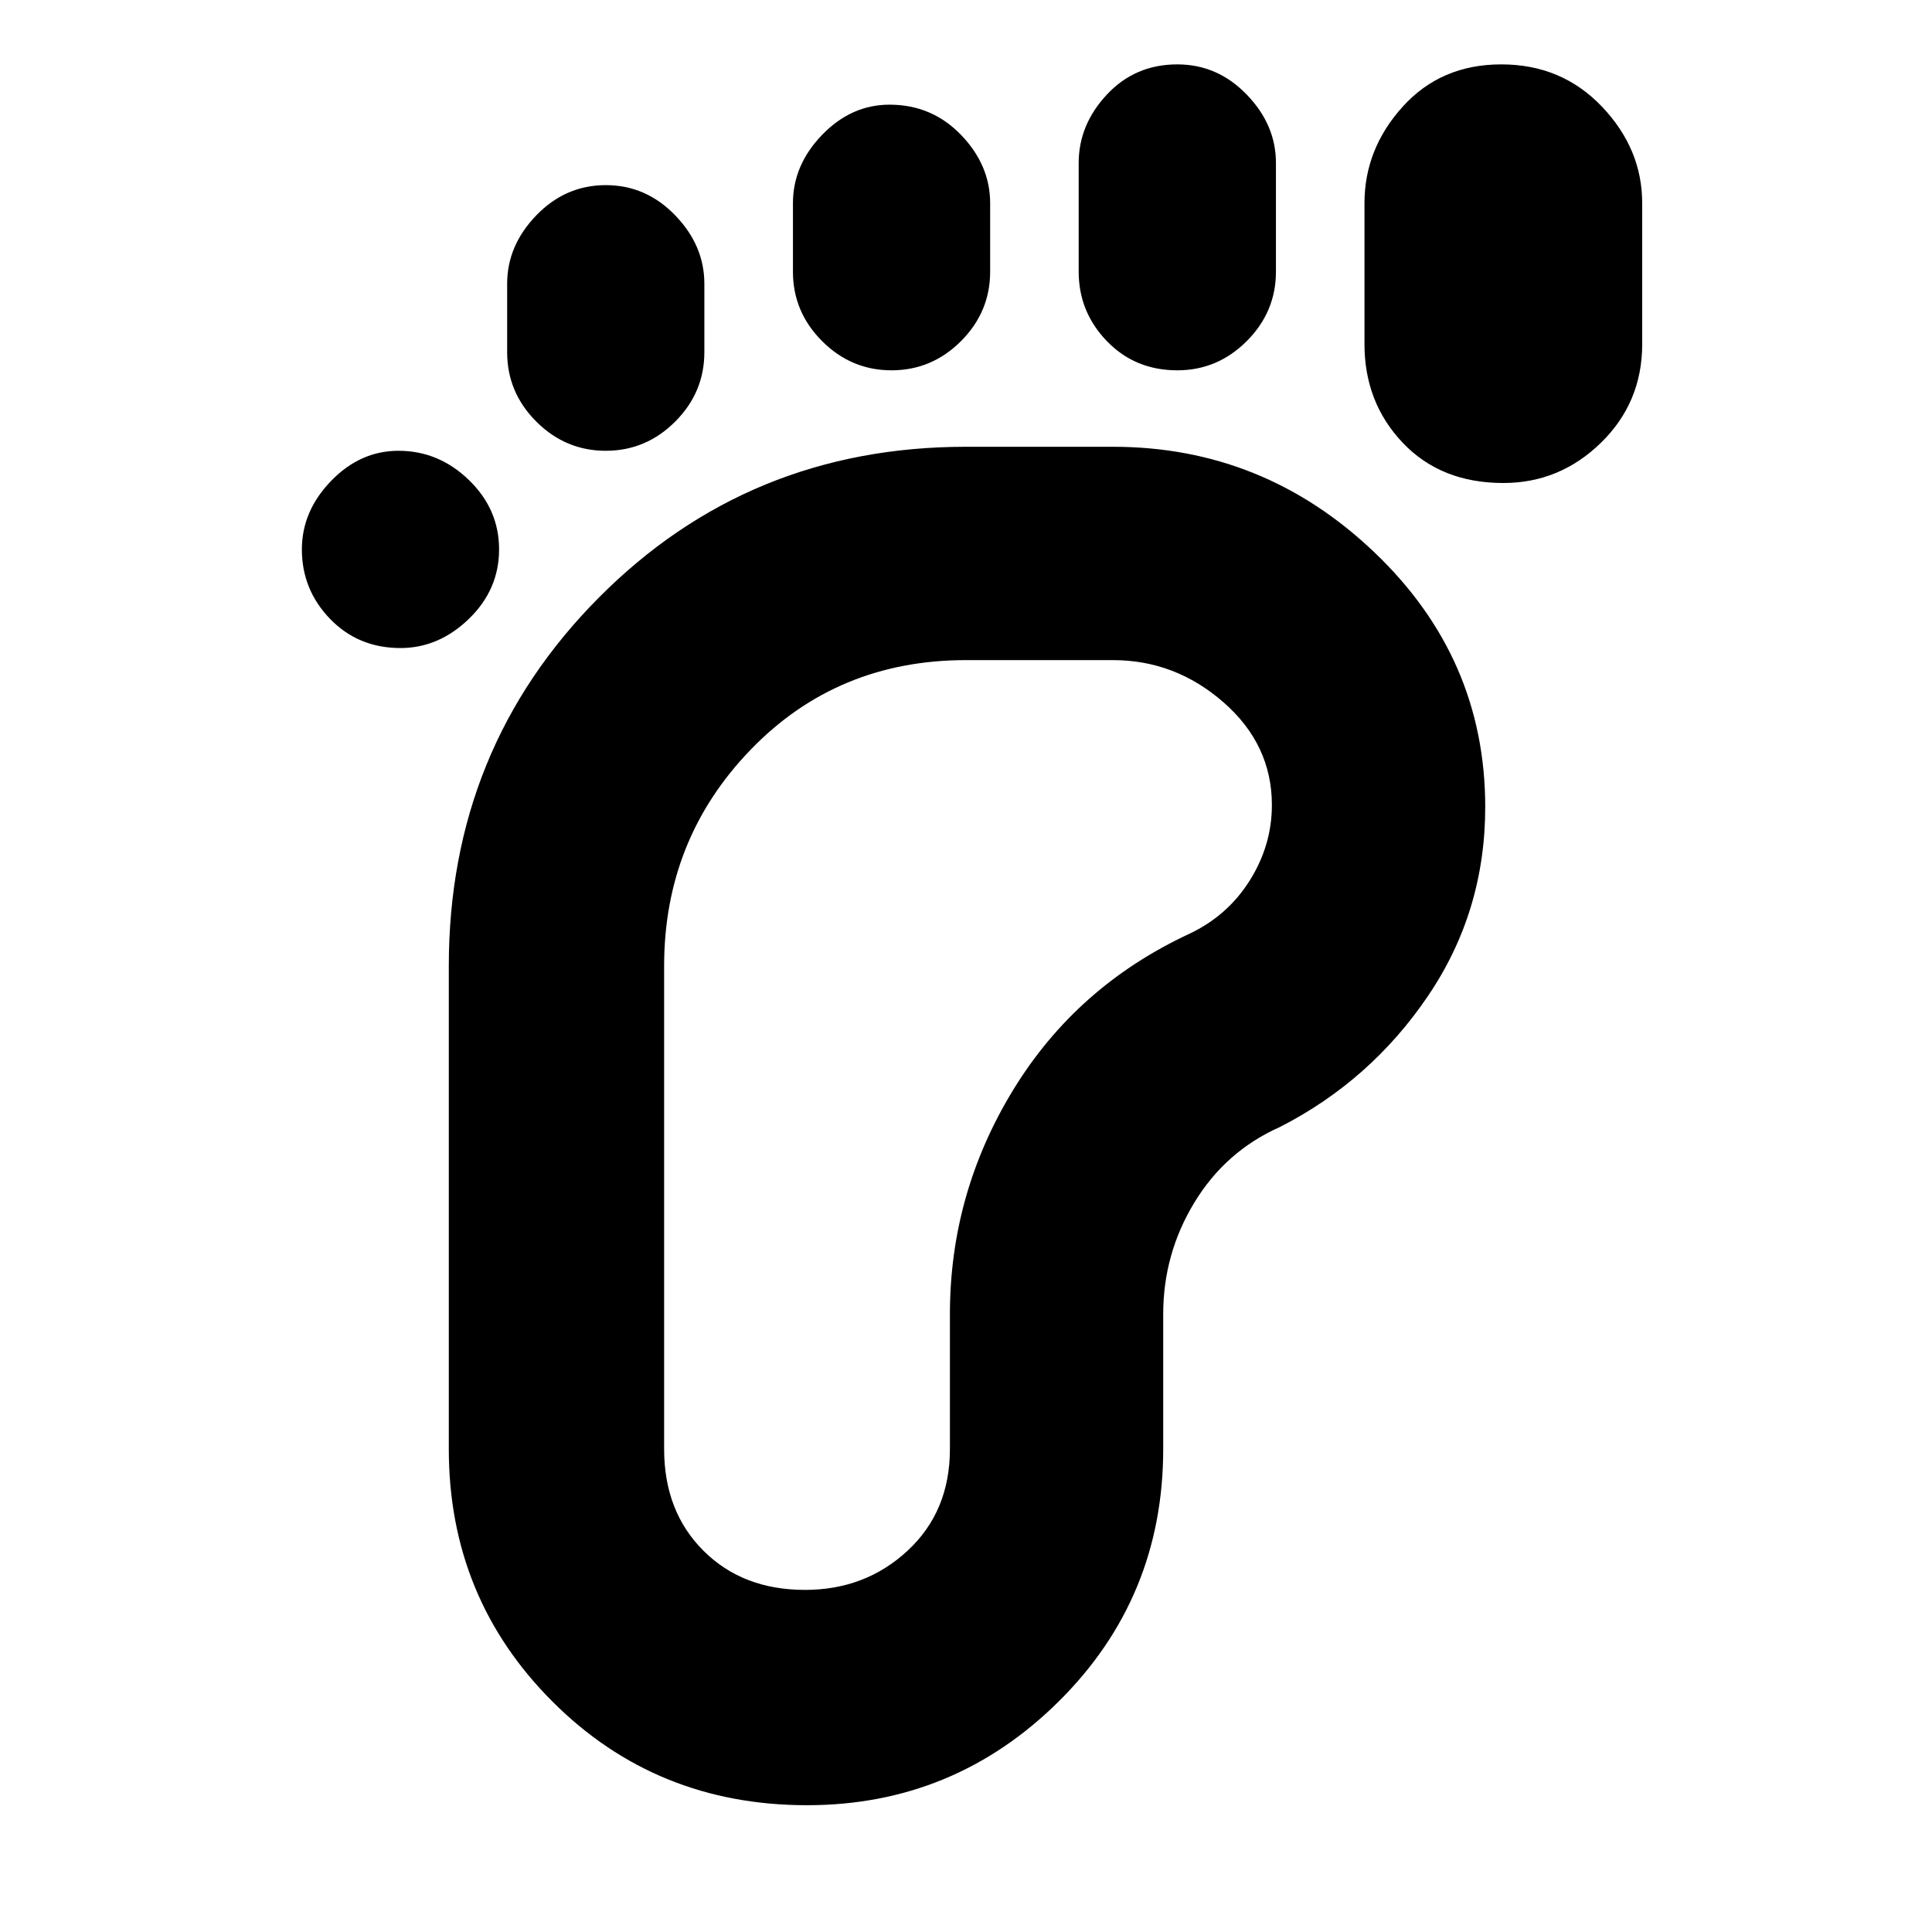 <svg xmlns="http://www.w3.org/2000/svg" height="40" width="40"><path d="M8.292 13.417q-.875 0-1.459-.604-.583-.605-.583-1.438 0-.792.604-1.417t1.396-.625q.833 0 1.458.605.625.604.625 1.437 0 .833-.625 1.438-.625.604-1.416.604Zm8.416 23.958q-3.125 0-5.27-2.146Q9.292 33.083 9.292 30V20q0-4.5 3.104-7.625T20 9.25h3.042q3.125 0 5.416 2.188 2.292 2.187 2.292 5.27 0 2.167-1.188 3.917-1.187 1.75-3.062 2.708-1.125.5-1.771 1.563-.646 1.062-.646 2.312V30q0 3.083-2.166 5.229-2.167 2.146-5.209 2.146ZM12.542 9.333q-.834 0-1.438-.604T10.5 7.292V5.875q0-.792.604-1.417t1.438-.625q.833 0 1.437.625.604.625.604 1.417v1.417q0 .833-.604 1.437-.604.604-1.437.604Zm4.125 23.584q1.25 0 2.125-.813.875-.812.875-2.104v-2.792q0-2.5 1.312-4.646 1.313-2.145 3.646-3.229.792-.375 1.25-1.104.458-.729.458-1.562 0-1.25-1-2.125t-2.291-.875H20q-2.667 0-4.458 1.854Q13.75 17.375 13.75 20v10q0 1.292.812 2.104.813.813 2.105.813Zm1.791-25.25q-.833 0-1.437-.604-.604-.605-.604-1.438V4.208q0-.791.604-1.416.604-.625 1.396-.625.875 0 1.479.625.604.625.604 1.416v1.417q0 .833-.604 1.438-.604.604-1.438.604Zm5.917 0q-.875 0-1.458-.604-.584-.605-.584-1.438v-2.25q0-.792.584-1.417.583-.625 1.458-.625.833 0 1.437.625.605.625.605 1.417v2.25q0 .833-.605 1.438-.604.604-1.437.604ZM31.125 10q-1.292 0-2.083-.833-.792-.834-.792-2.042V4.208q0-1.125.792-2 .791-.875 2.041-.875t2.084.875q.833.875.833 2v2.917q0 1.208-.854 2.042-.854.833-2.021.833Z"/></svg>